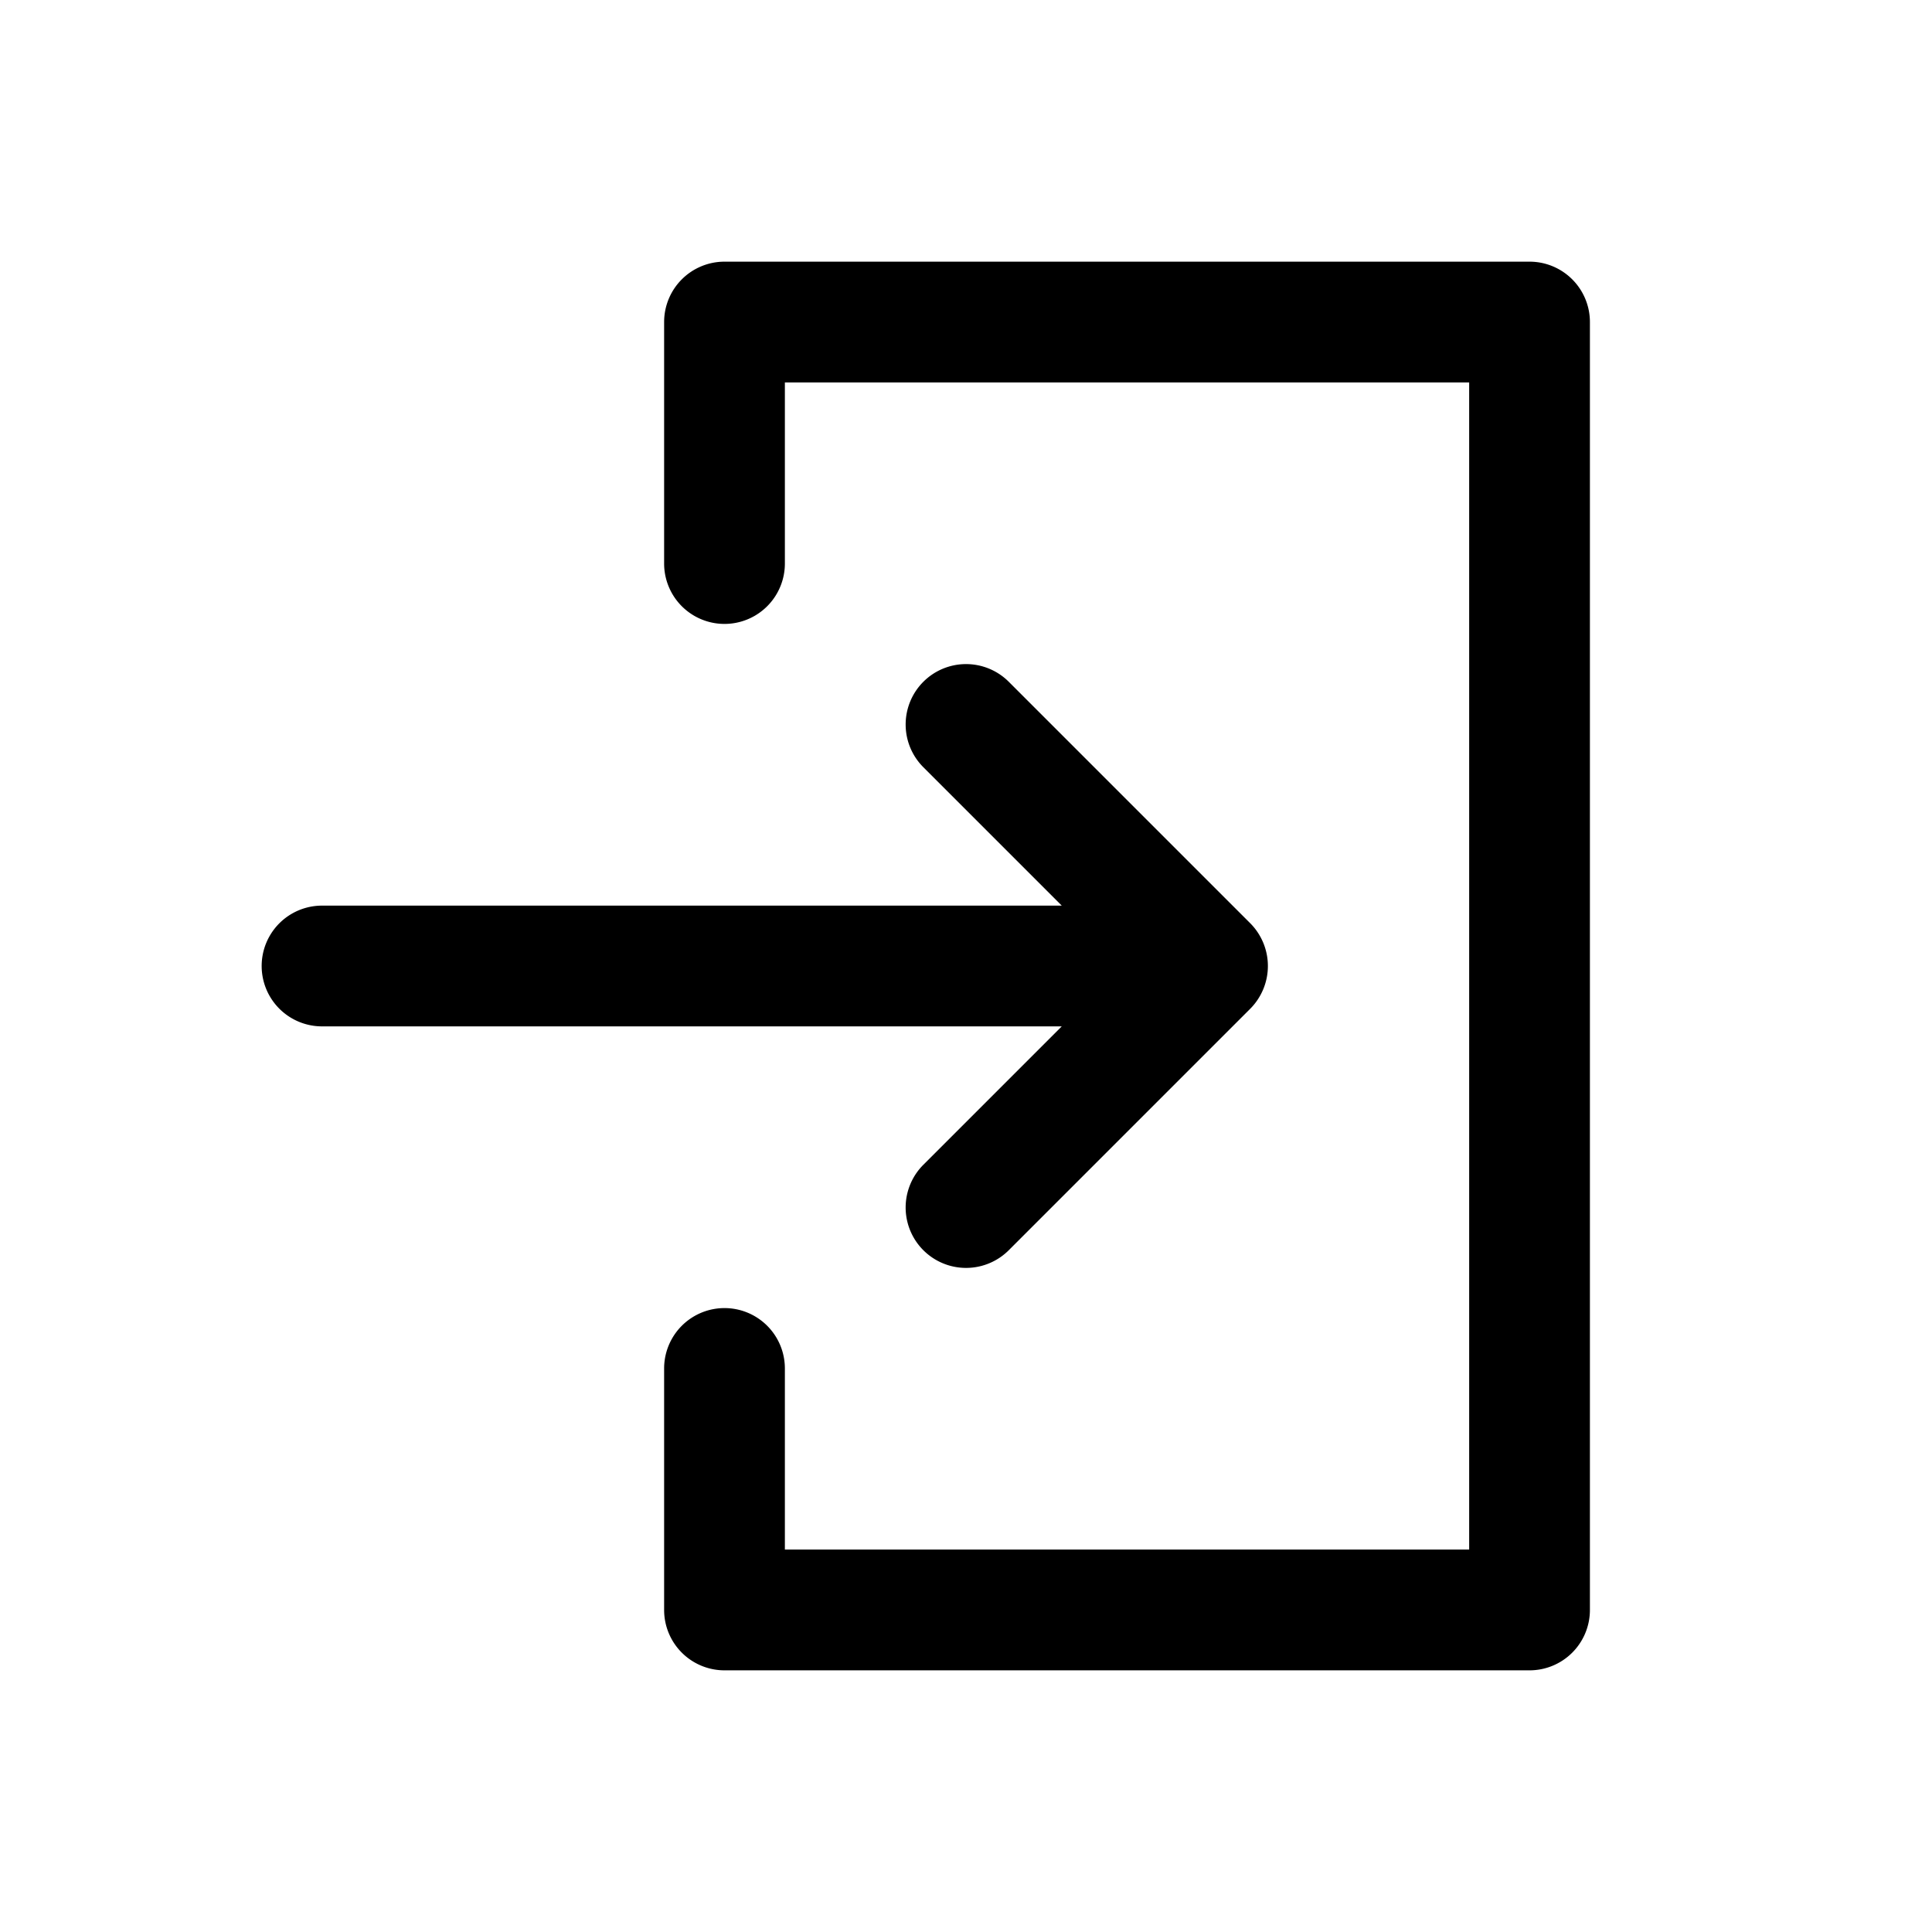 <svg viewBox="0 0 16 16" fill="currentColor" xmlns="http://www.w3.org/2000/svg"><path d="M8.793 8.5H2.667a.5.5 0 0 1 0-1h6.126L7.647 6.354a.5.5 0 1 1 .707-.708l2 2a.502.502 0 0 1 0 .708l-2 2a.5.5 0 0 1-.707-.708L8.793 8.5zM6.5 4.667a.5.5 0 0 1-1 0v-2a.5.5 0 0 1 .5-.5h6.667a.5.5 0 0 1 .5.5v10.666a.5.5 0 0 1-.5.5H6a.5.5 0 0 1-.5-.5v-2a.5.5 0 0 1 1 0v1.5h5.667V3.167H6.5v1.5z"/></svg>
